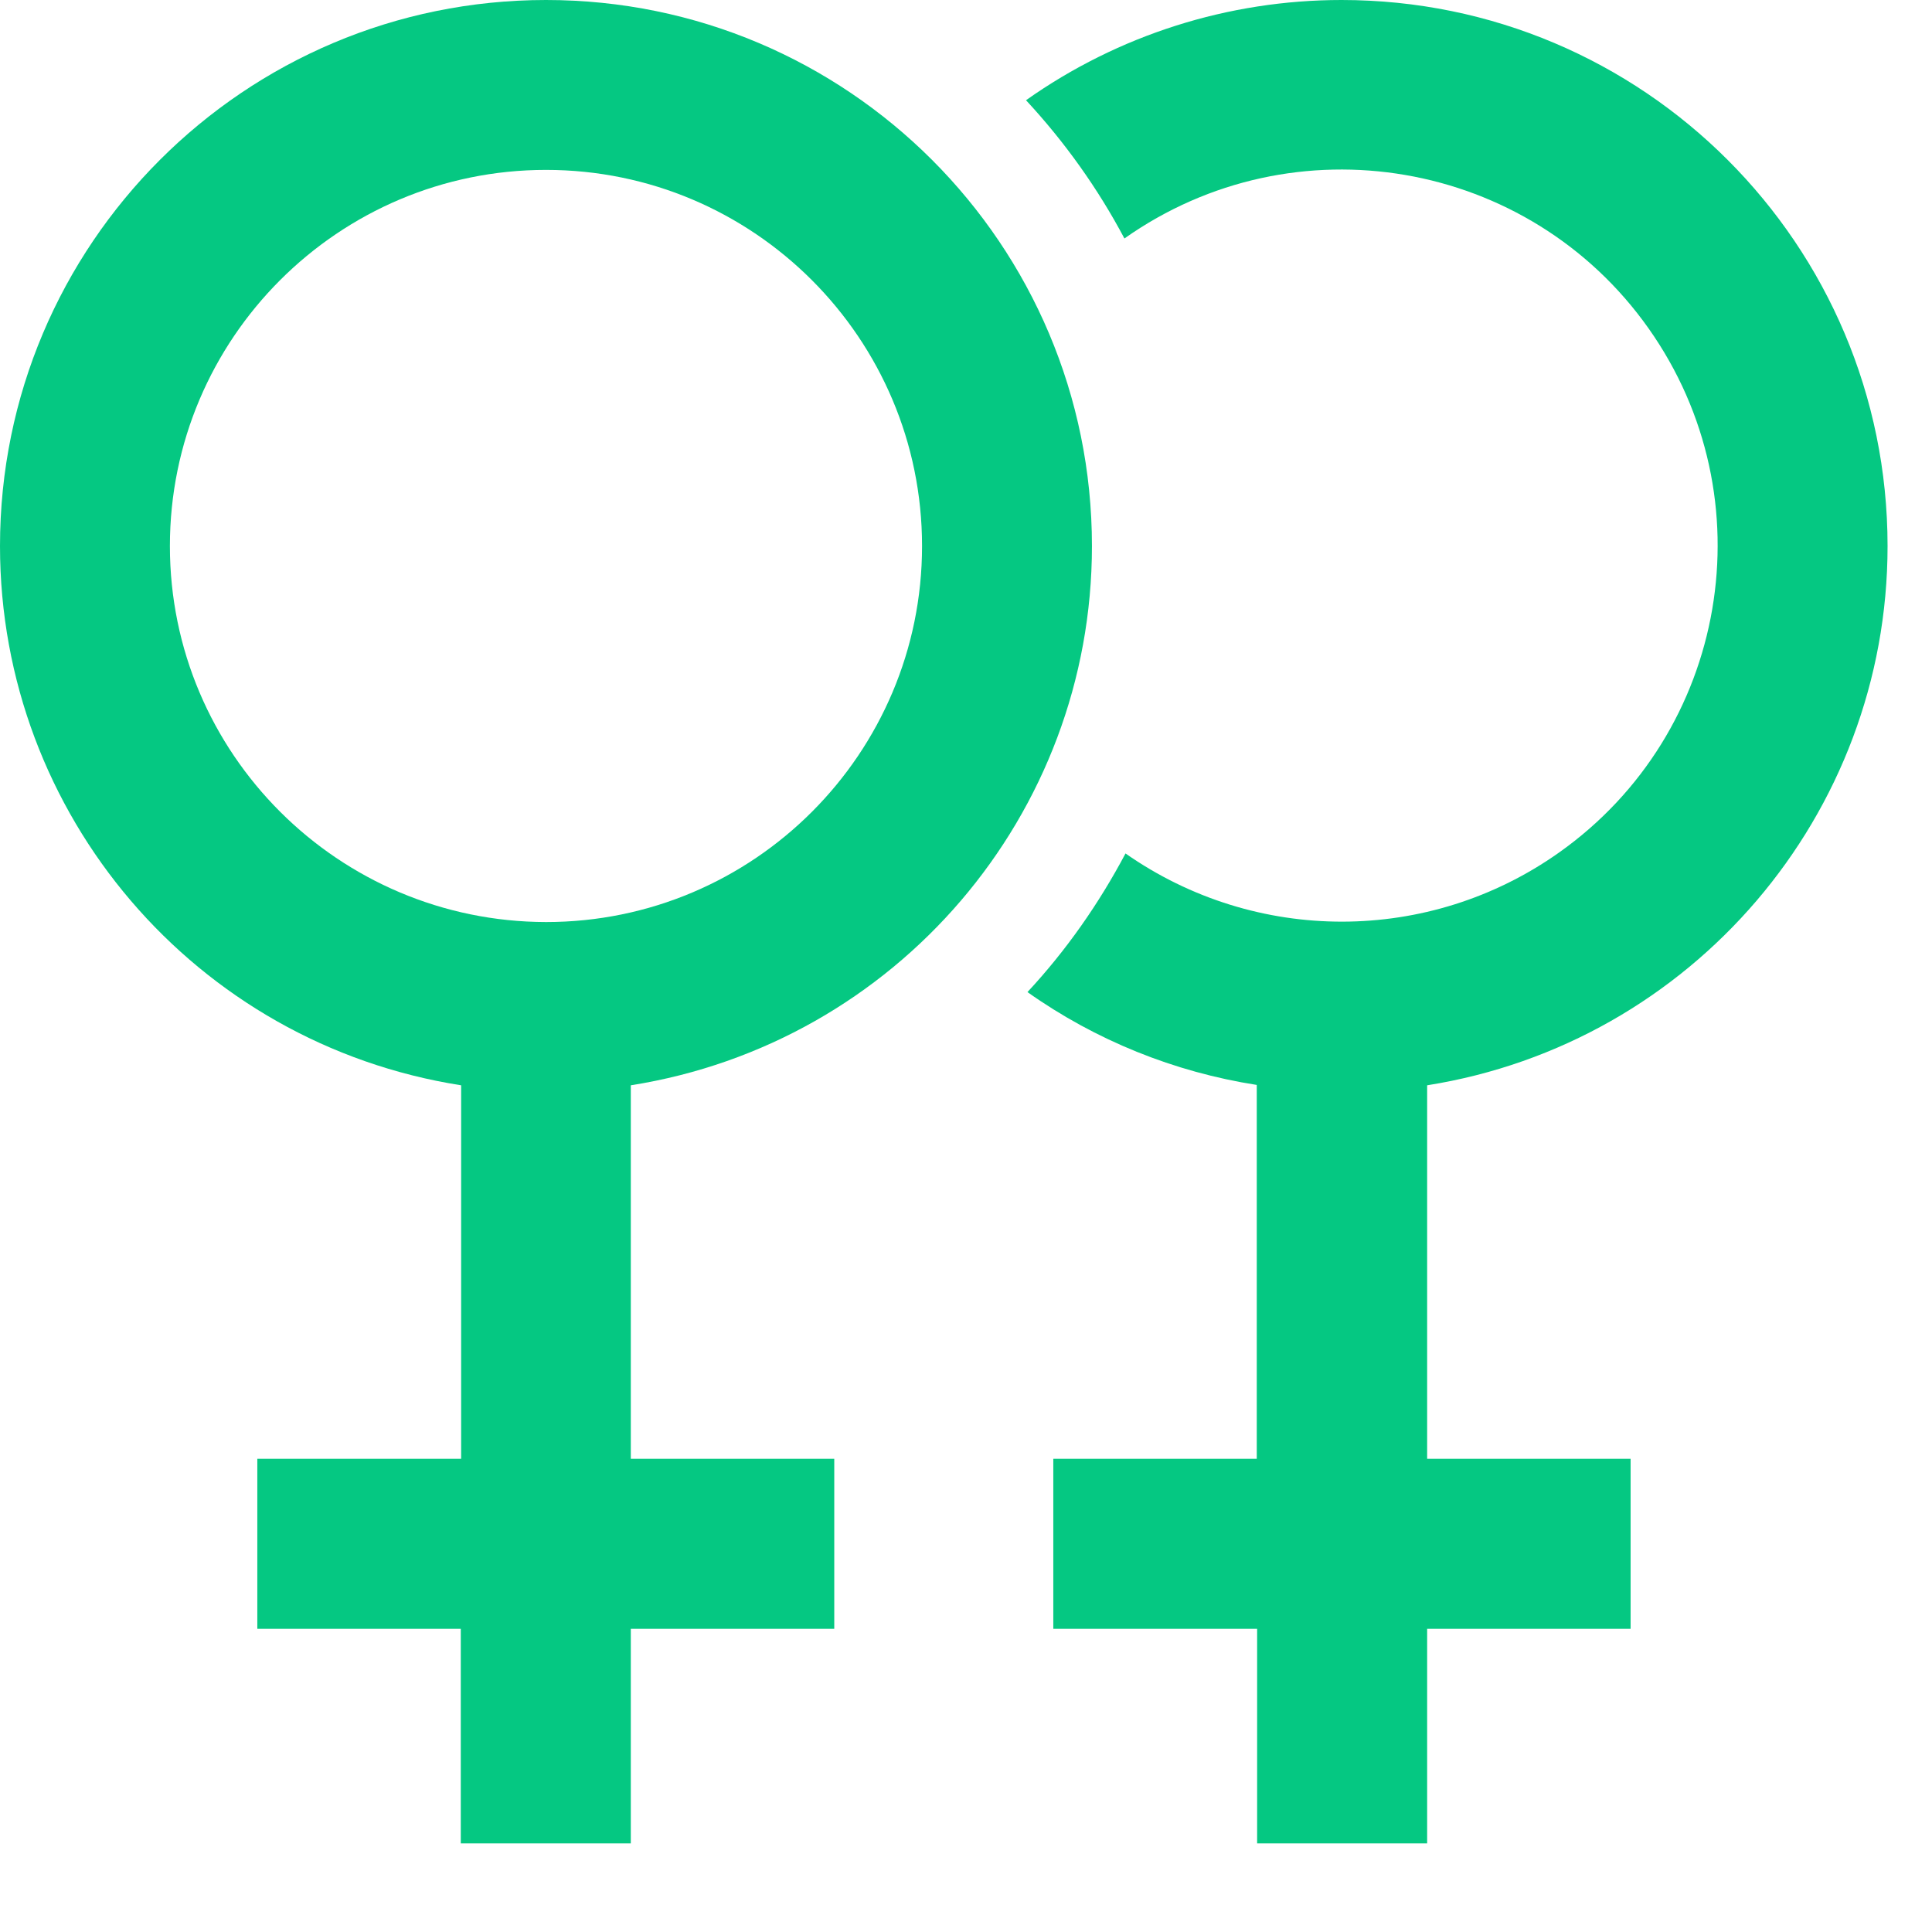 <svg width="16" height="16" viewBox="0 0 16 16" fill="none" xmlns="http://www.w3.org/2000/svg">
<path d="M9.043 4.522C9.043 2.024 7.019 0 4.522 0C2.024 0 0 2.024 0 4.522C0 6.747 1.618 8.643 3.819 8.988V12.081H2.131V13.489H3.816V15.266H5.224V13.489H6.909V12.081H5.224V8.988C7.422 8.64 9.043 6.747 9.043 4.522ZM1.407 4.522C1.407 2.803 2.803 1.407 4.522 1.407C6.241 1.407 7.636 2.803 7.636 4.522C7.636 6.241 6.241 7.636 4.522 7.636C2.803 7.633 1.407 6.241 1.407 4.522Z" fill="#05C882"/>
<path d="M15.632 4.522C15.632 2.024 13.608 0 11.11 0C10.173 0 9.26 0.29 8.497 0.83C8.817 1.175 9.092 1.56 9.312 1.975C10.716 0.983 12.661 1.316 13.653 2.72C14.646 4.125 14.313 6.07 12.909 7.062C11.834 7.822 10.399 7.822 9.321 7.068C9.101 7.483 8.83 7.871 8.509 8.216C9.074 8.616 9.724 8.878 10.408 8.985V12.081H8.723V13.489H10.411V15.266H11.819V13.489H13.504V12.081H11.819V8.988C14.011 8.64 15.632 6.747 15.632 4.522Z" fill="#05C882"/>
</svg>
